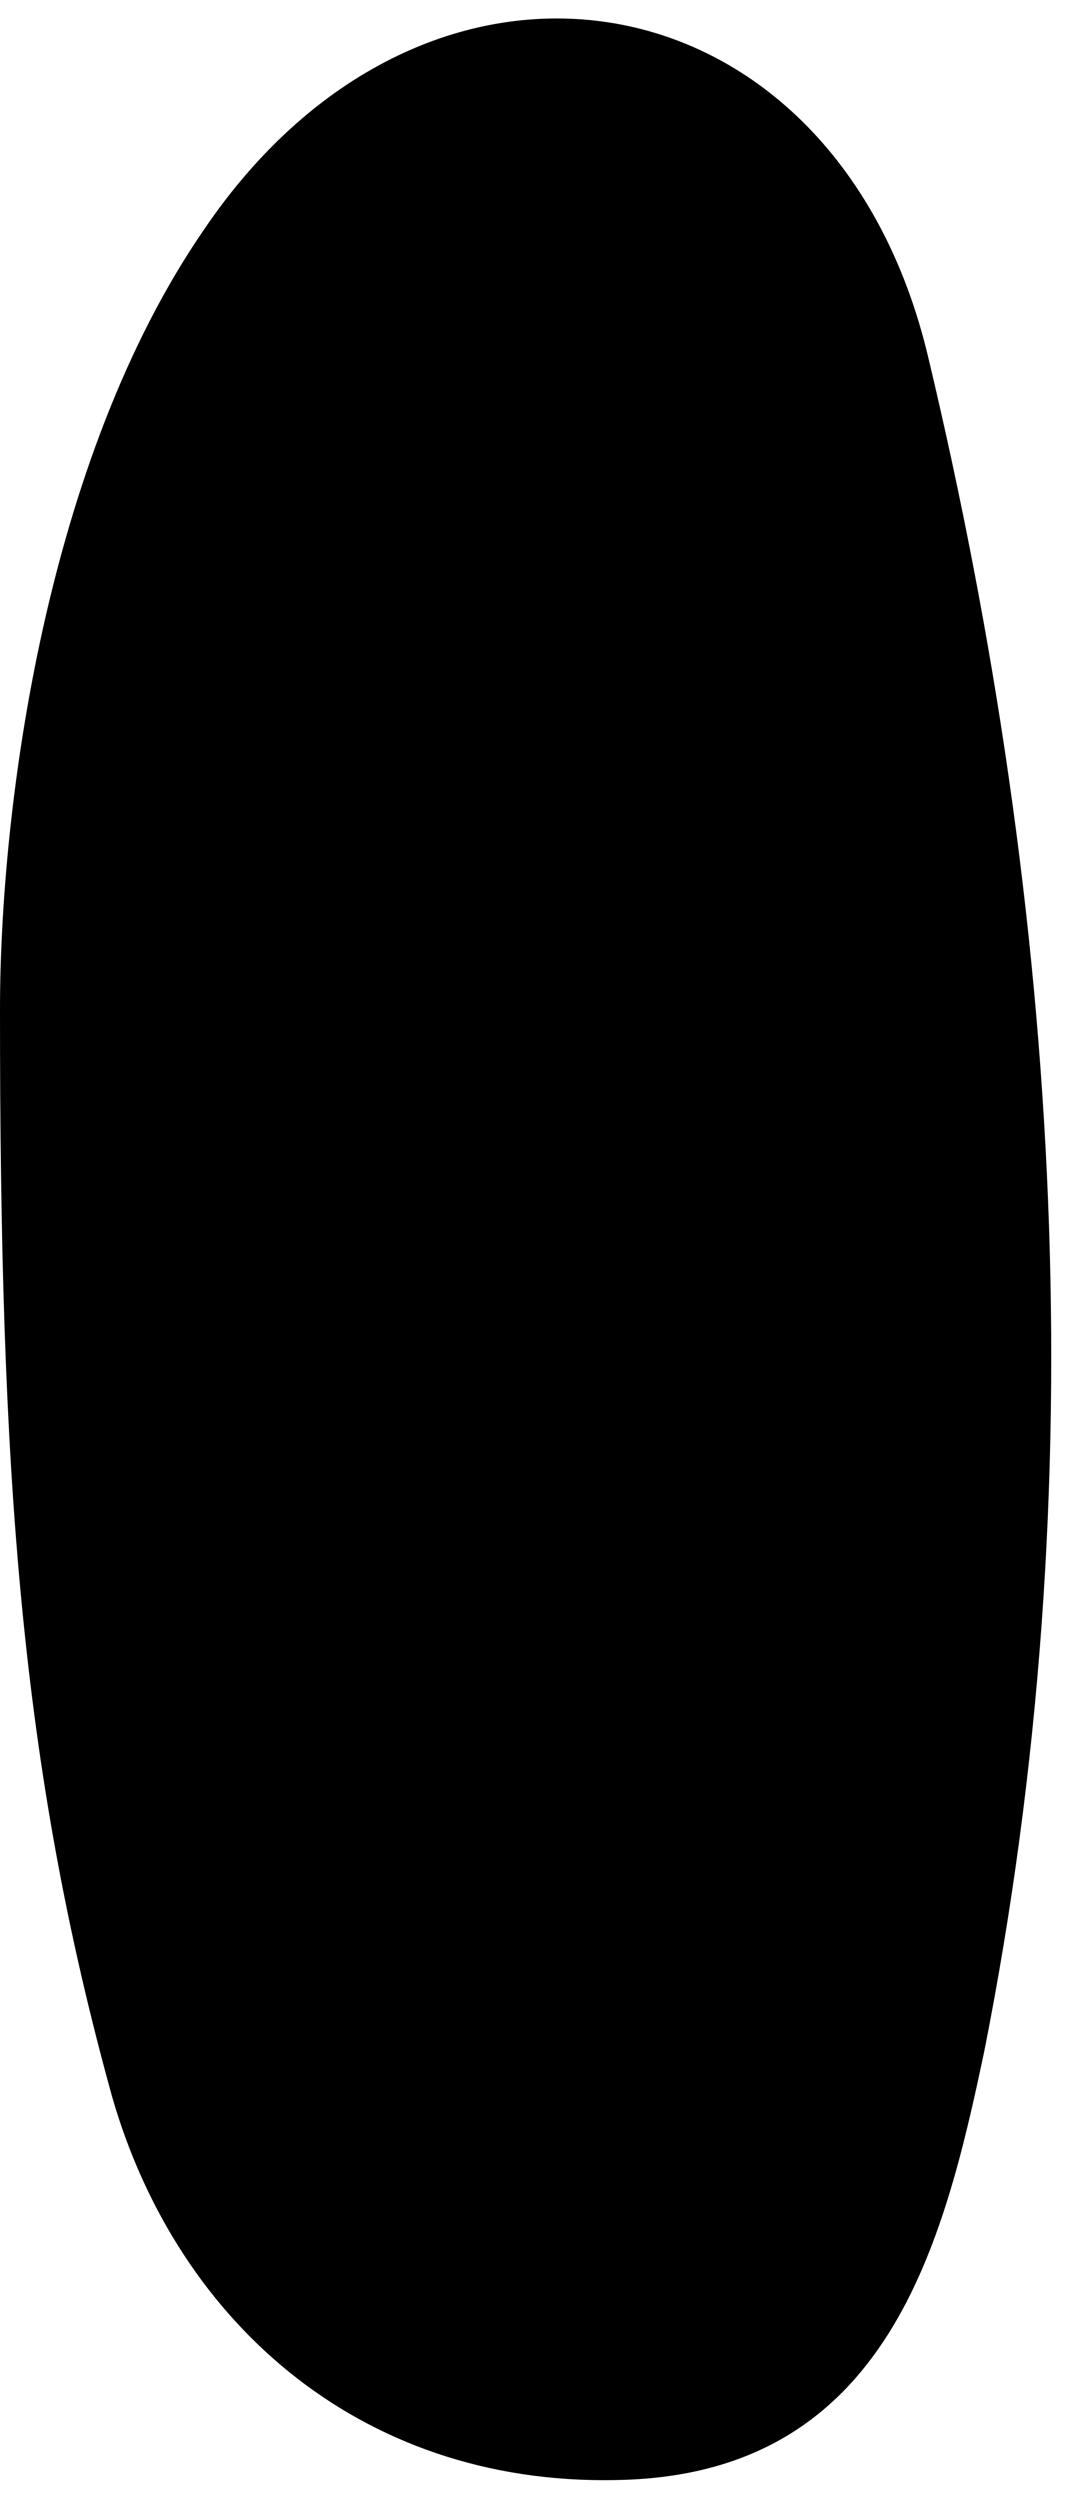 
<svg width="21px" height="49px" viewBox="0 0 21 49" version="1.1" xmlns="http://www.w3.org/2000/svg" xmlns:xlink="http://www.w3.org/1999/xlink">
    <g id="Page-1" stroke="none" stroke-width="1" fill="none" fill-rule="evenodd">
        <g id="Pupillen_oog" transform="translate(-2, -3)" fill="#000000" fill-rule="nonzero">
            <path d="M2,22.8 C2,18.8 2.9,12 6,7.5 C10.4,1 18.4,2.4 20.2,10 C22.8,20.9 23.5,32.1 21.3,43.2 C20.5,47 19.4,51.4 14.3,51.6 C9.2,51.8 5.5,48.6 4.2,44.1 C2.4,37.6 2,31.9 2,22.8 Z" id="Path"></path>
        </g>
    </g>
</svg>